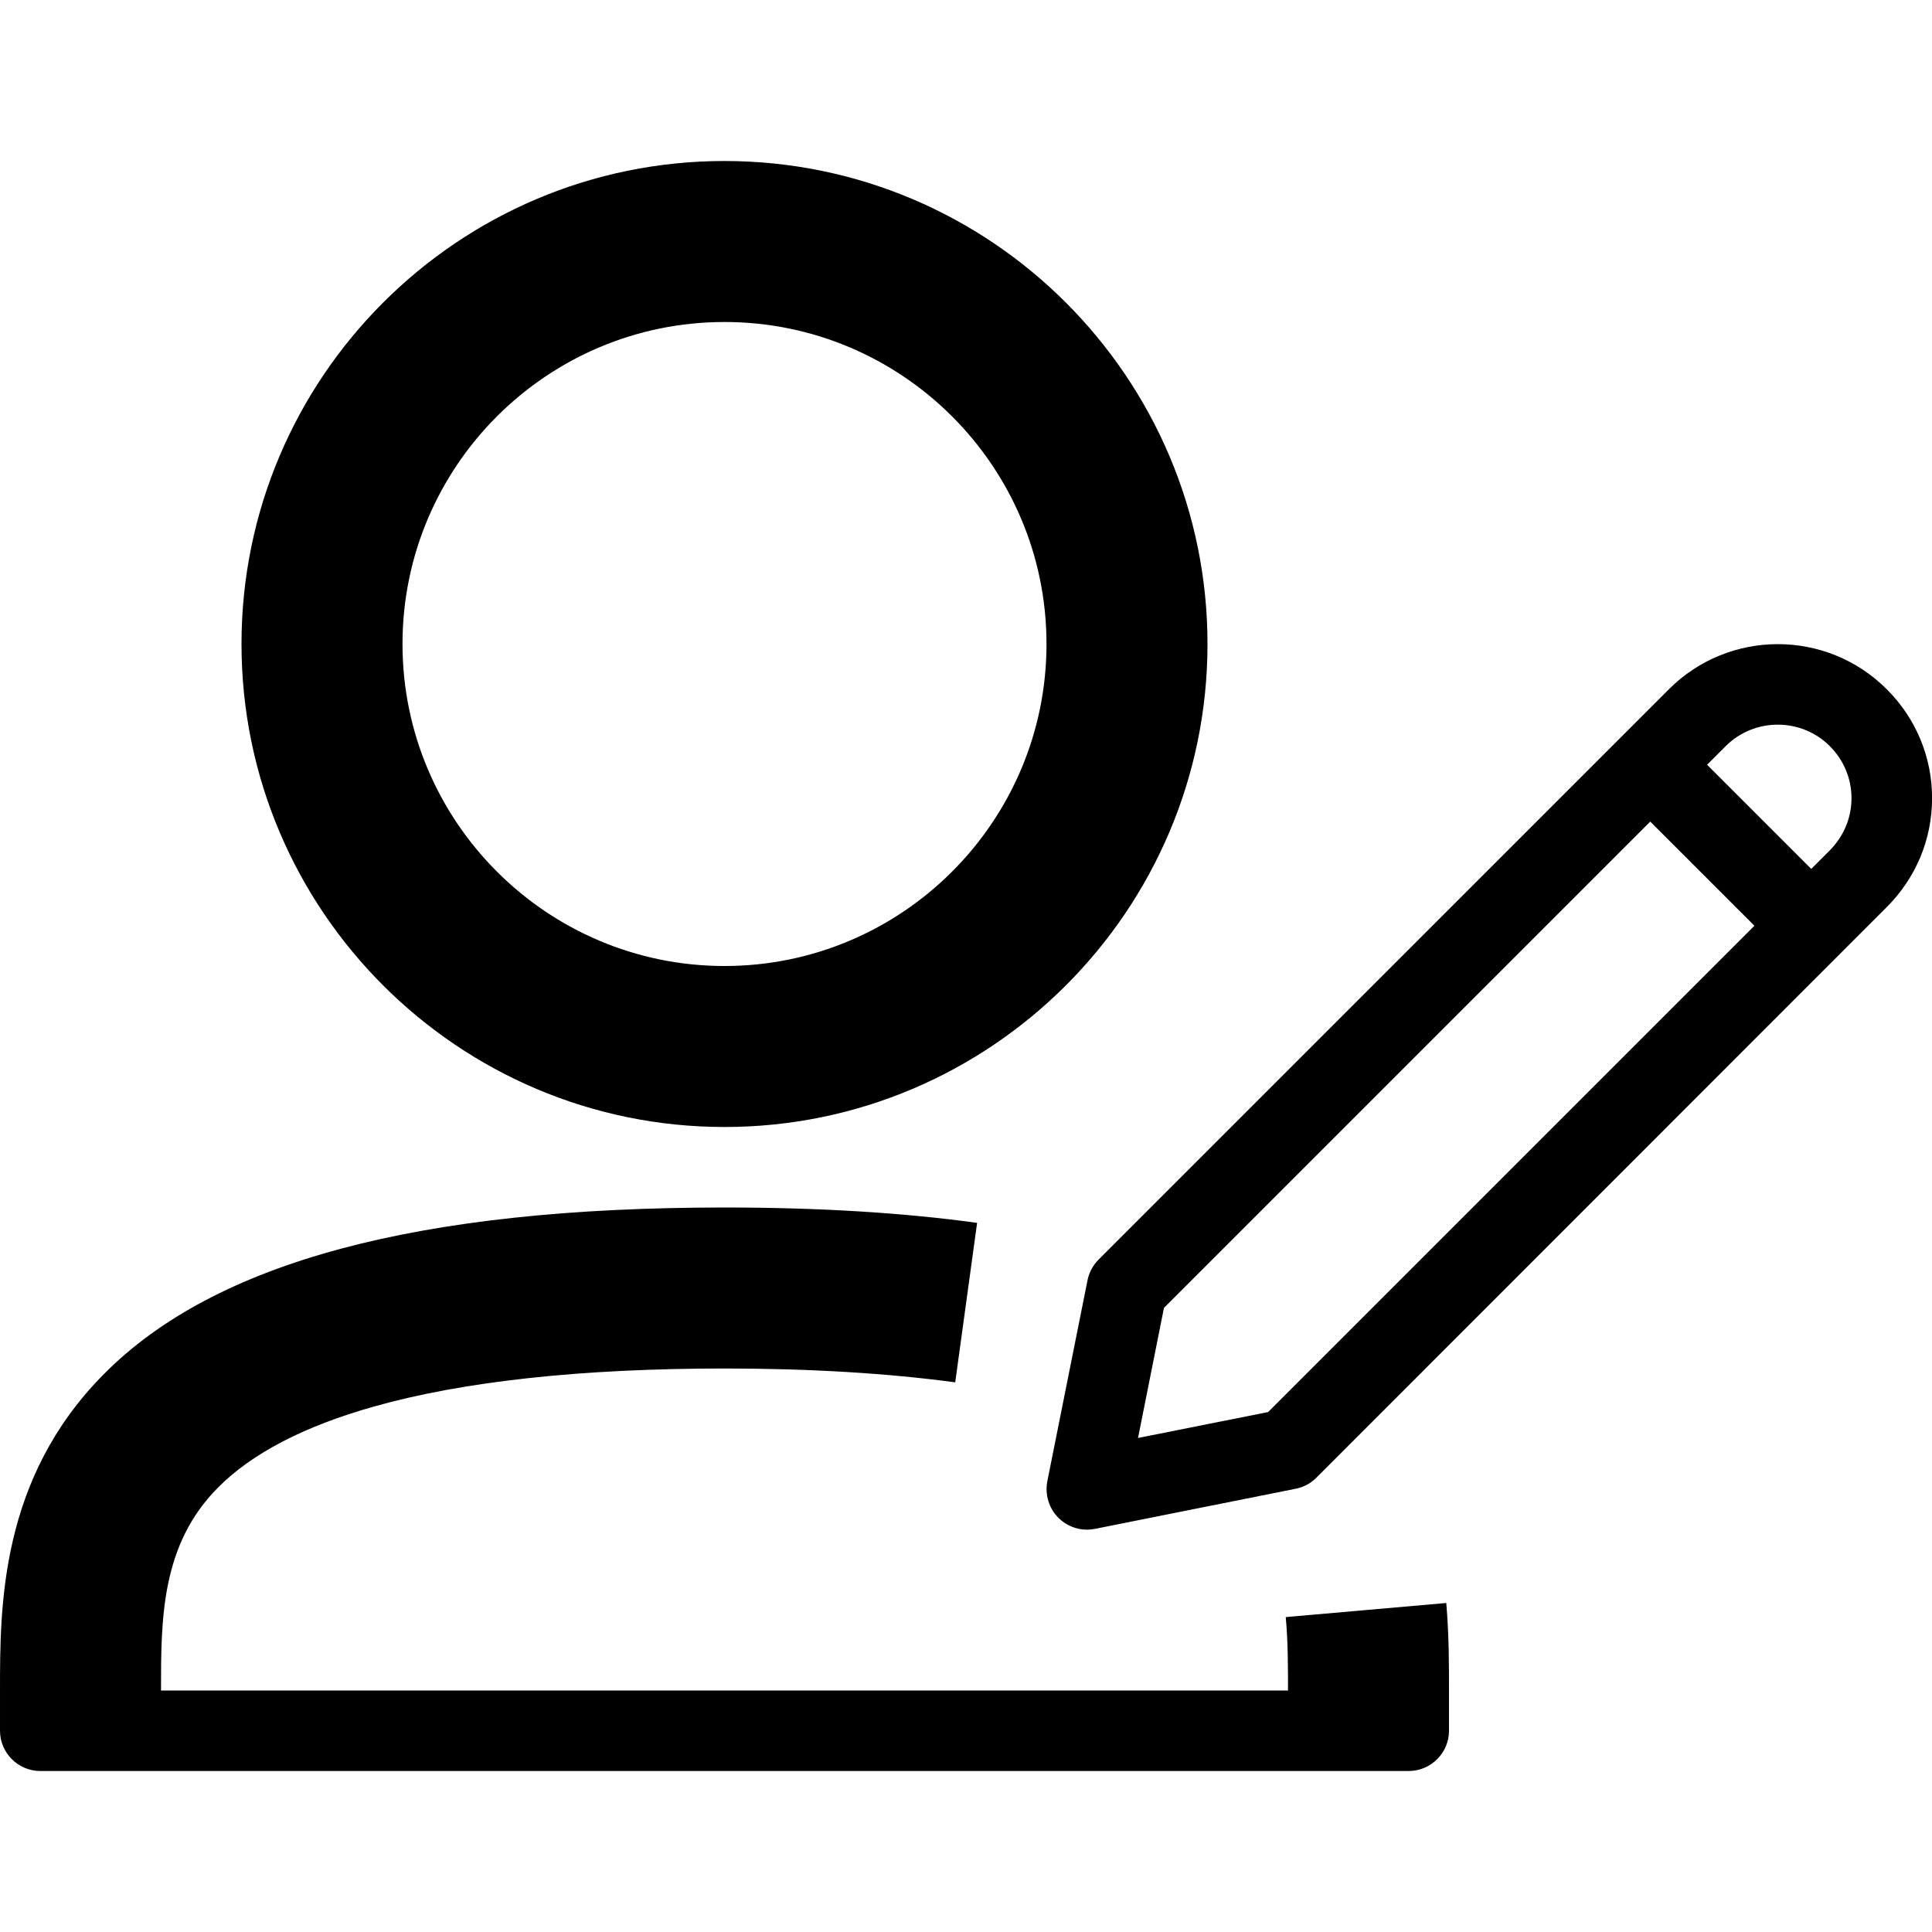 <svg version="1.1" xmlns="http://www.w3.org/2000/svg" width="24" height="24" viewBox="0 0 24 24" id="UserEditIcon">
   <path d="M9 14c3.309 0 6-2.691 6-6s-2.691-6-6-6-6 2.691-6 6 2.691 6 6 6zM9 4c2.206 0 4 1.794 4 4s-1.794 4-4 4-4-1.794-4-4 1.794-4 4-4z" ></path>
   <path d="M15.972 20.088c0.028 0.306 0.028 0.612 0.028 0.912h-14c0-0.888 0-1.809 0.709-2.522 0.422-0.425 1.072-0.762 1.938-1.006 1.106-0.312 2.572-0.472 4.353-0.472 1.066 0 2.028 0.059 2.866 0.172l0.272-1.981c-0.928-0.128-1.981-0.191-3.138-0.191-3.806 0-6.328 0.675-7.709 2.069-1.291 1.3-1.291 2.884-1.291 3.931v0.5c0 0.275 0.225 0.5 0.5 0.5h17c0.275 0 0.5-0.225 0.5-0.5v-0.5c0-0.325 0-0.694-0.034-1.087l-1.994 0.175z" ></path>
   <path d="M23.438 8.562c-0.747-0.747-1.959-0.747-2.706 0l-7.084 7.084c-0.069 0.069-0.119 0.159-0.138 0.256l-0.5 2.5c-0.031 0.162 0.019 0.334 0.138 0.453 0.094 0.094 0.222 0.147 0.353 0.147 0.031 0 0.066-0.003 0.097-0.009l2.5-0.5c0.097-0.019 0.184-0.066 0.256-0.138l7.084-7.087c0.363-0.363 0.563-0.844 0.563-1.353s-0.2-0.991-0.563-1.353zM15.753 17.541l-1.616 0.322 0.322-1.616 6.041-6.041 1.294 1.294-6.041 6.041zM22.731 10.563l-0.231 0.231-1.294-1.294 0.231-0.231c0.356-0.356 0.938-0.356 1.294 0 0.172 0.172 0.269 0.403 0.269 0.647s-0.097 0.472-0.269 0.647z" ></path>
</svg>

